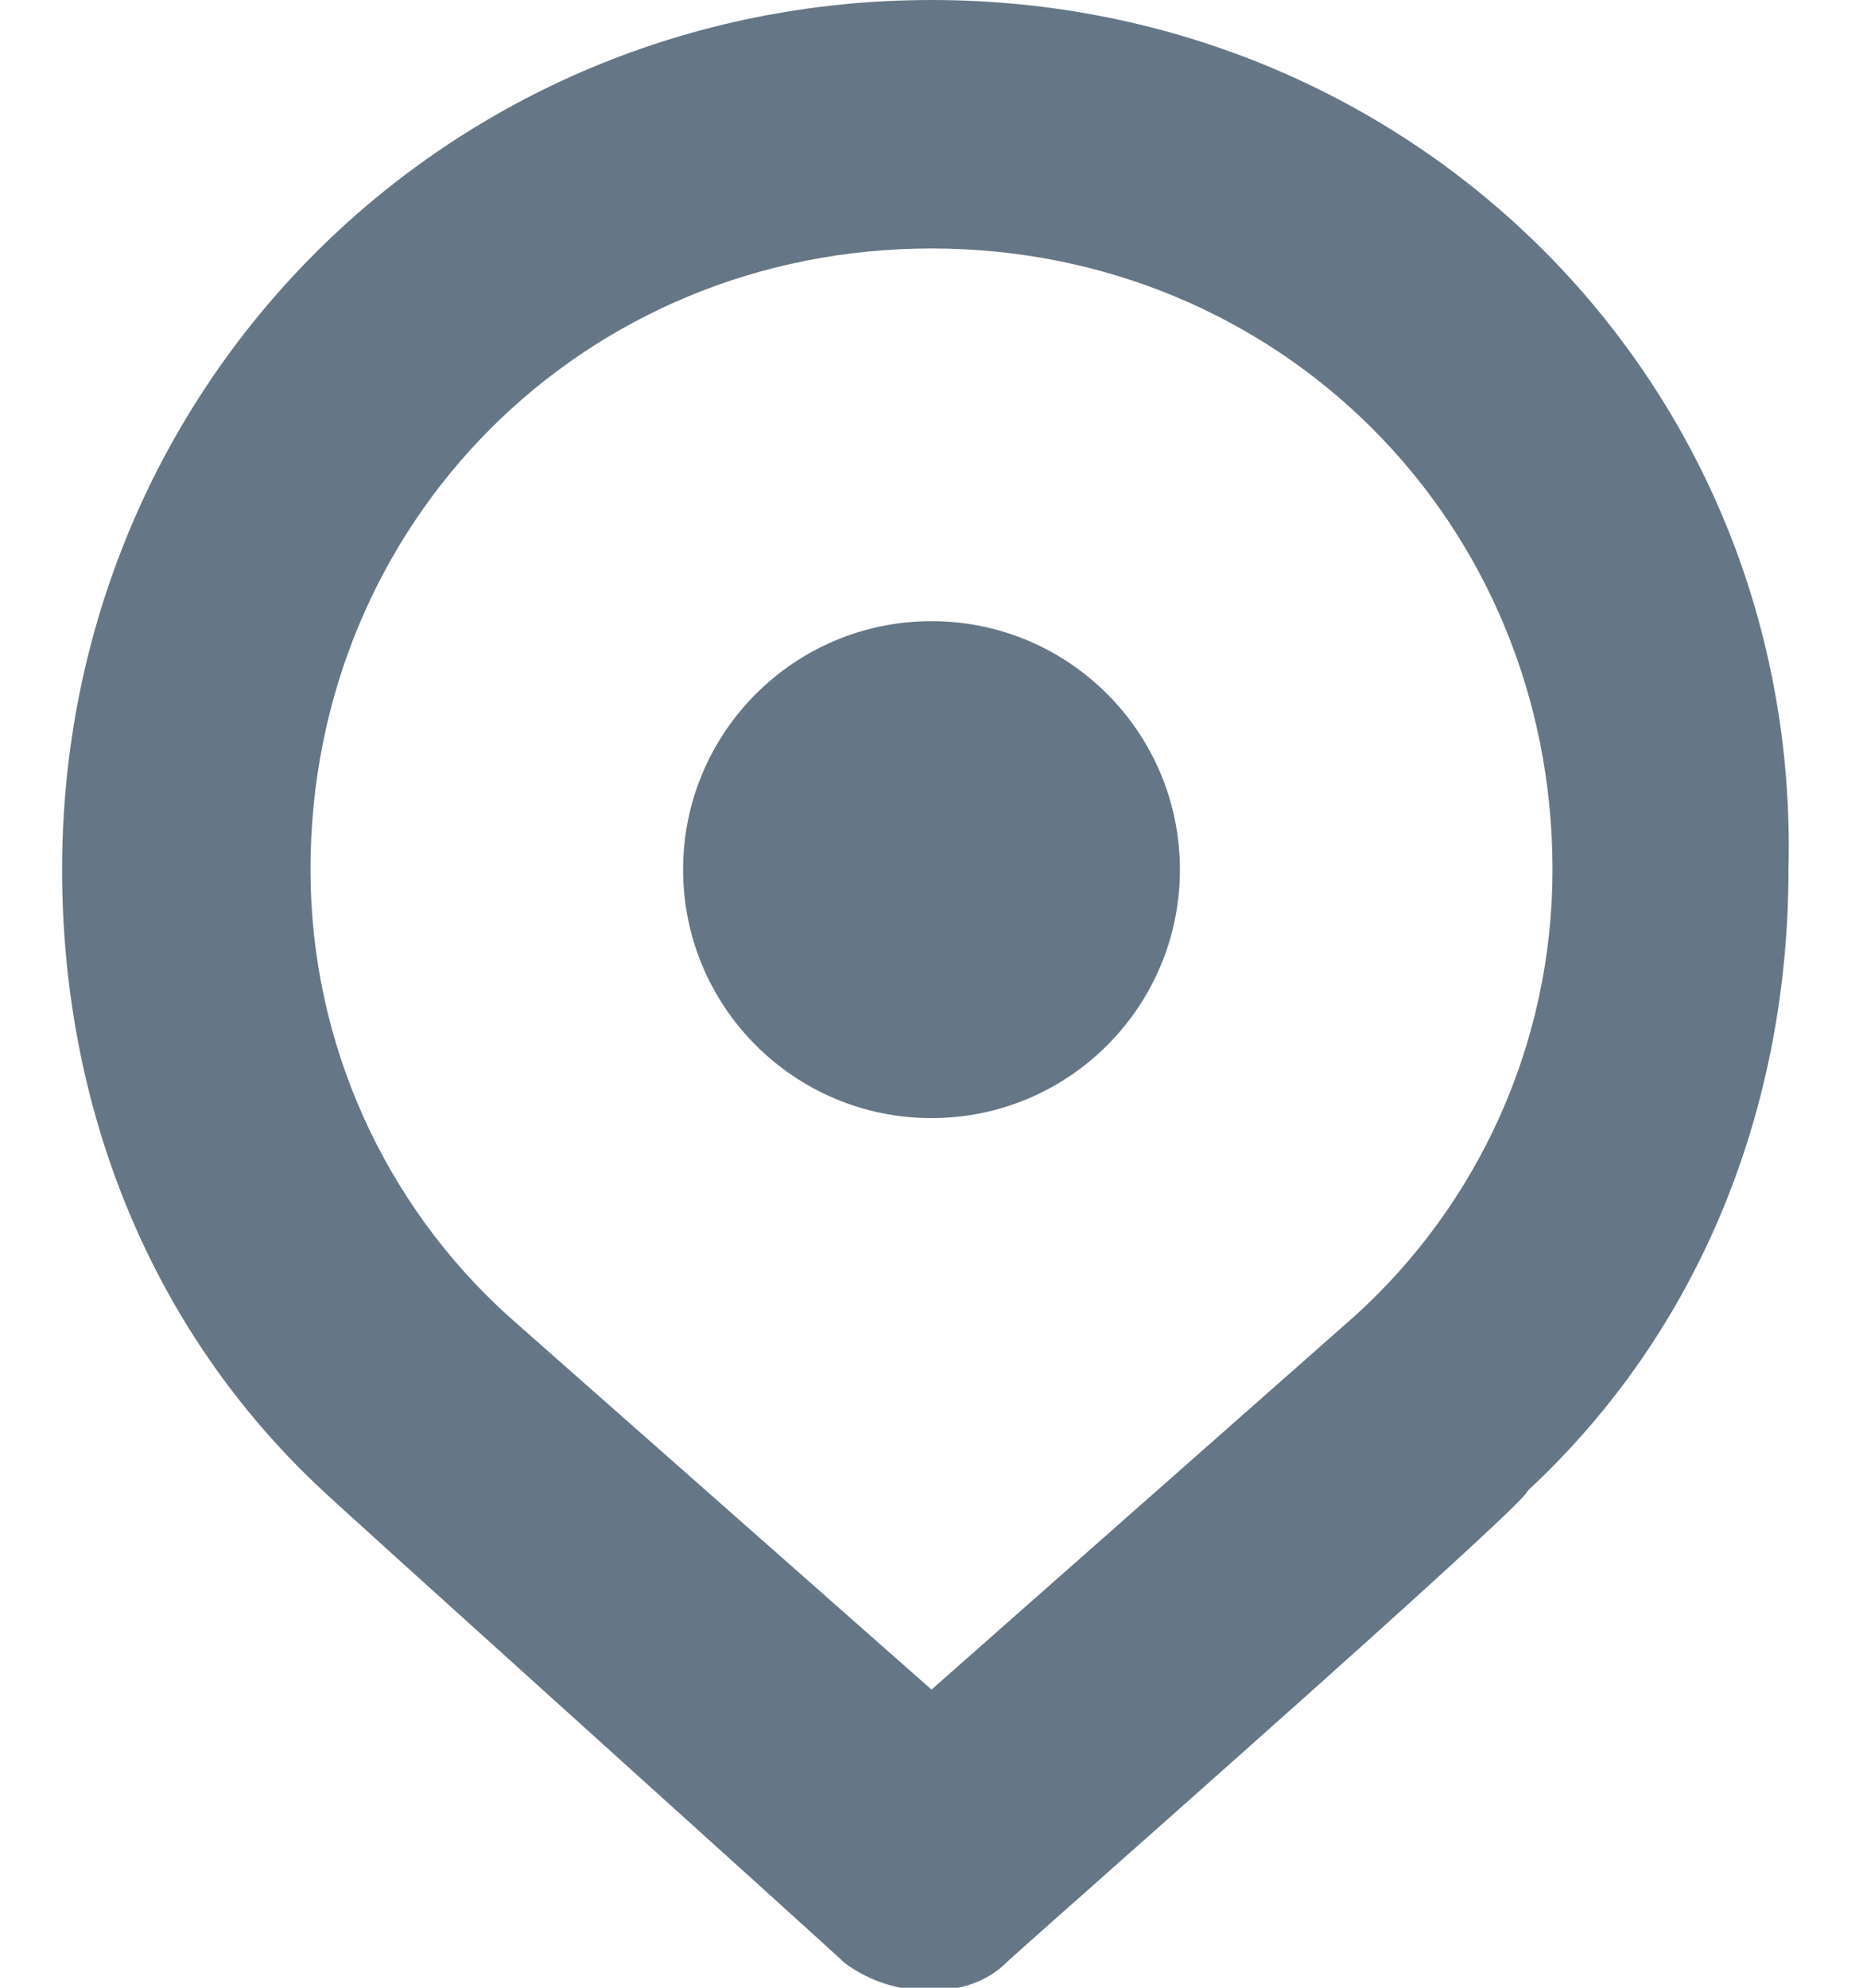 <?xml version="1.0" encoding="UTF-8"?>
<svg width="15px" height="16px" viewBox="0 0 14 16" version="1.1" xmlns="http://www.w3.org/2000/svg" xmlns:xlink="http://www.w3.org/1999/xlink">
    <!-- Generator: Sketch 50.2 (55047) - http://www.bohemiancoding.com/sketch -->
    <title>Group</title>
    <desc>Created with Sketch.</desc>
    <defs></defs>
    <g id="Page-1" stroke="none" stroke-width="1" fill="none" fill-rule="evenodd">
        <g id="TWITTER-PROFILE-2018" transform="translate(-132, -692)" fill="#657786">
            <g id="Profile" transform="translate(0, 341)">
                <g id="Quick-informations" transform="translate(129, 350)">
                    <g id="Place" transform="translate(3, 0)">
                        <g id="Group" transform="translate(0, 1)">
                            <path d="M7,0 C3.1,0 0,3.1 0,7 C0,8.9 0.7,10.7 2.1,12 C2.2,12.1 6.2,15.7 6.3,15.8 C6.7,16.1 7.3,16.1 7.6,15.8 C7.7,15.7 11.8,12.1 11.8,12 C13.2,10.7 13.9,8.9 13.9,7 C14,3.1 10.9,0 7,0 Z M10.4,10.6 C10.4,10.6 10.4,10.7 10.4,10.6 L7,13.6 L3.6,10.6 C3.6,10.6 3.6,10.6 3.6,10.6 C2.6,9.7 2,8.4 2,7 C2,4.2 4.2,2 7,2 C9.8,2 12,4.2 12,7 C12,8.4 11.4,9.7 10.4,10.6 Z" id="Shape" fill-rule="nonzero"></path>
                            <circle id="Oval-3" cx="7" cy="7" r="2"></circle>
                        </g>
                    </g>
                </g>
            </g>
        </g>
    </g>
</svg>
